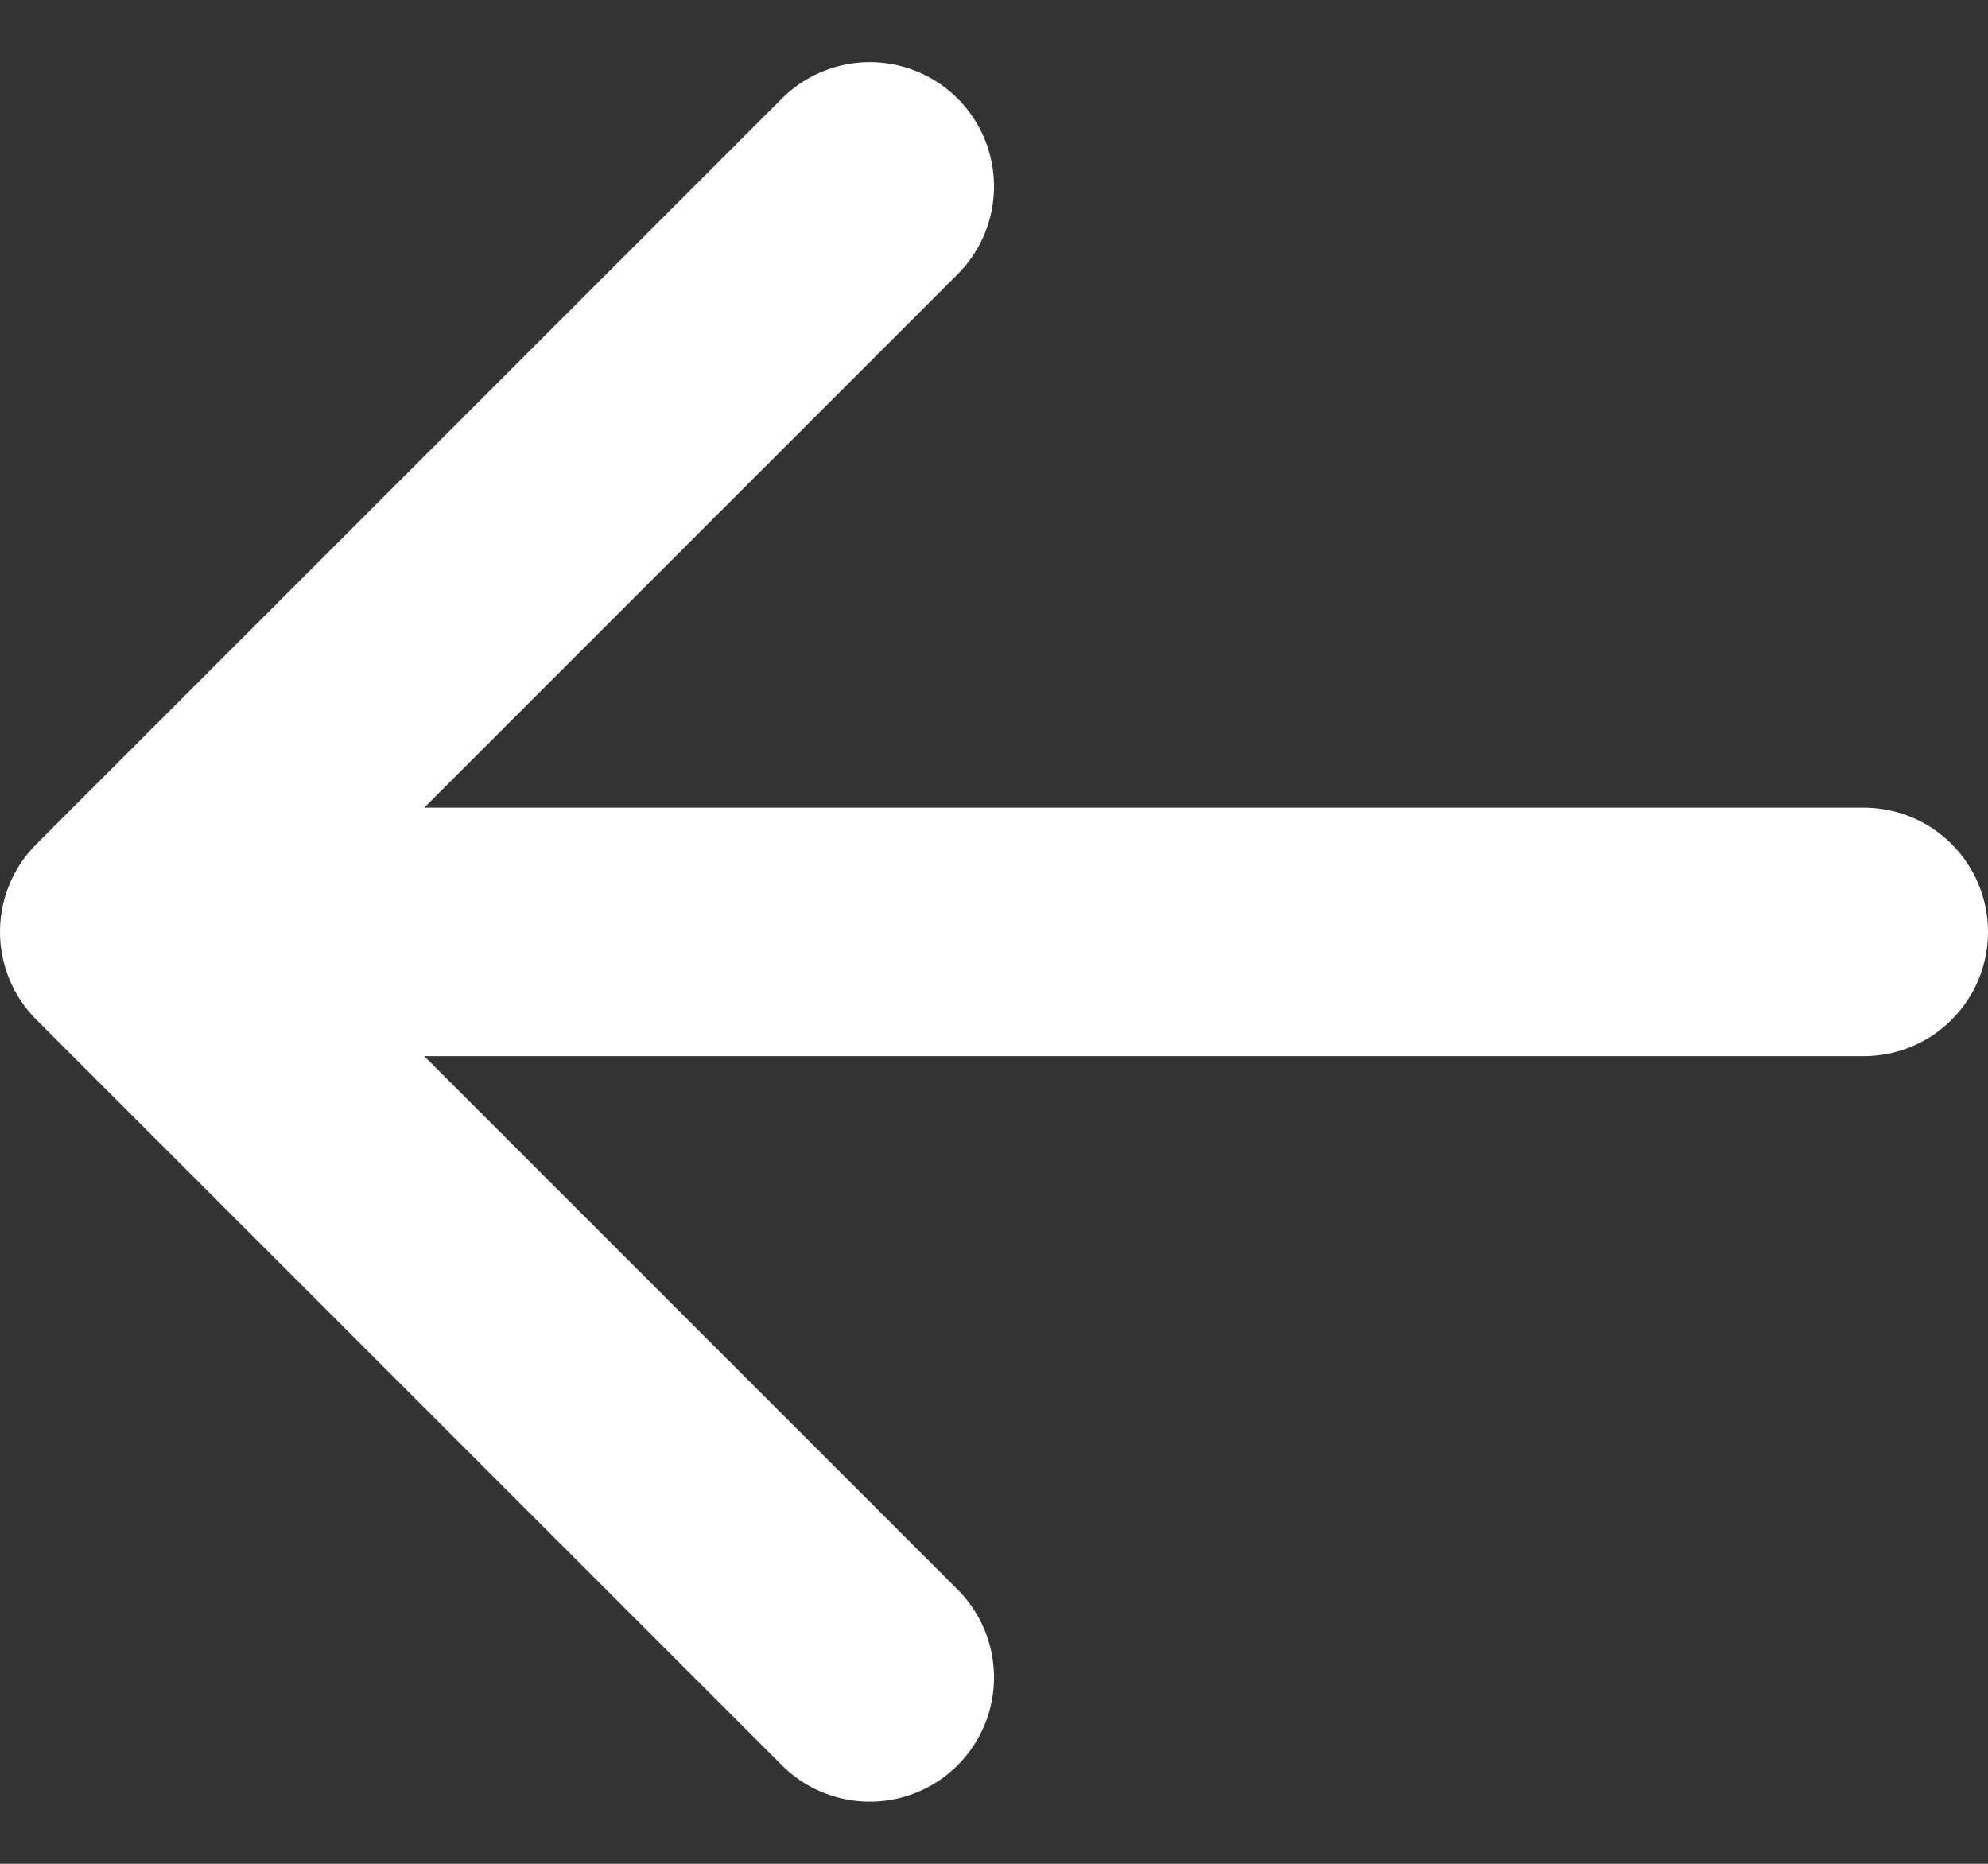 <svg width="16" height="15" viewBox="0 0 16 15" fill="none" xmlns="http://www.w3.org/2000/svg">
<rect x="0" y="0" width="16" height="15" fill="#333333" stroke="none"/>
<path id="Vector" d="M1 7.5L15 7.5M1 7.5L7 1.5M1 7.5L7 13.5" stroke="white" stroke-width="2" stroke-linecap="round" stroke-linejoin="round"/>
</svg>
